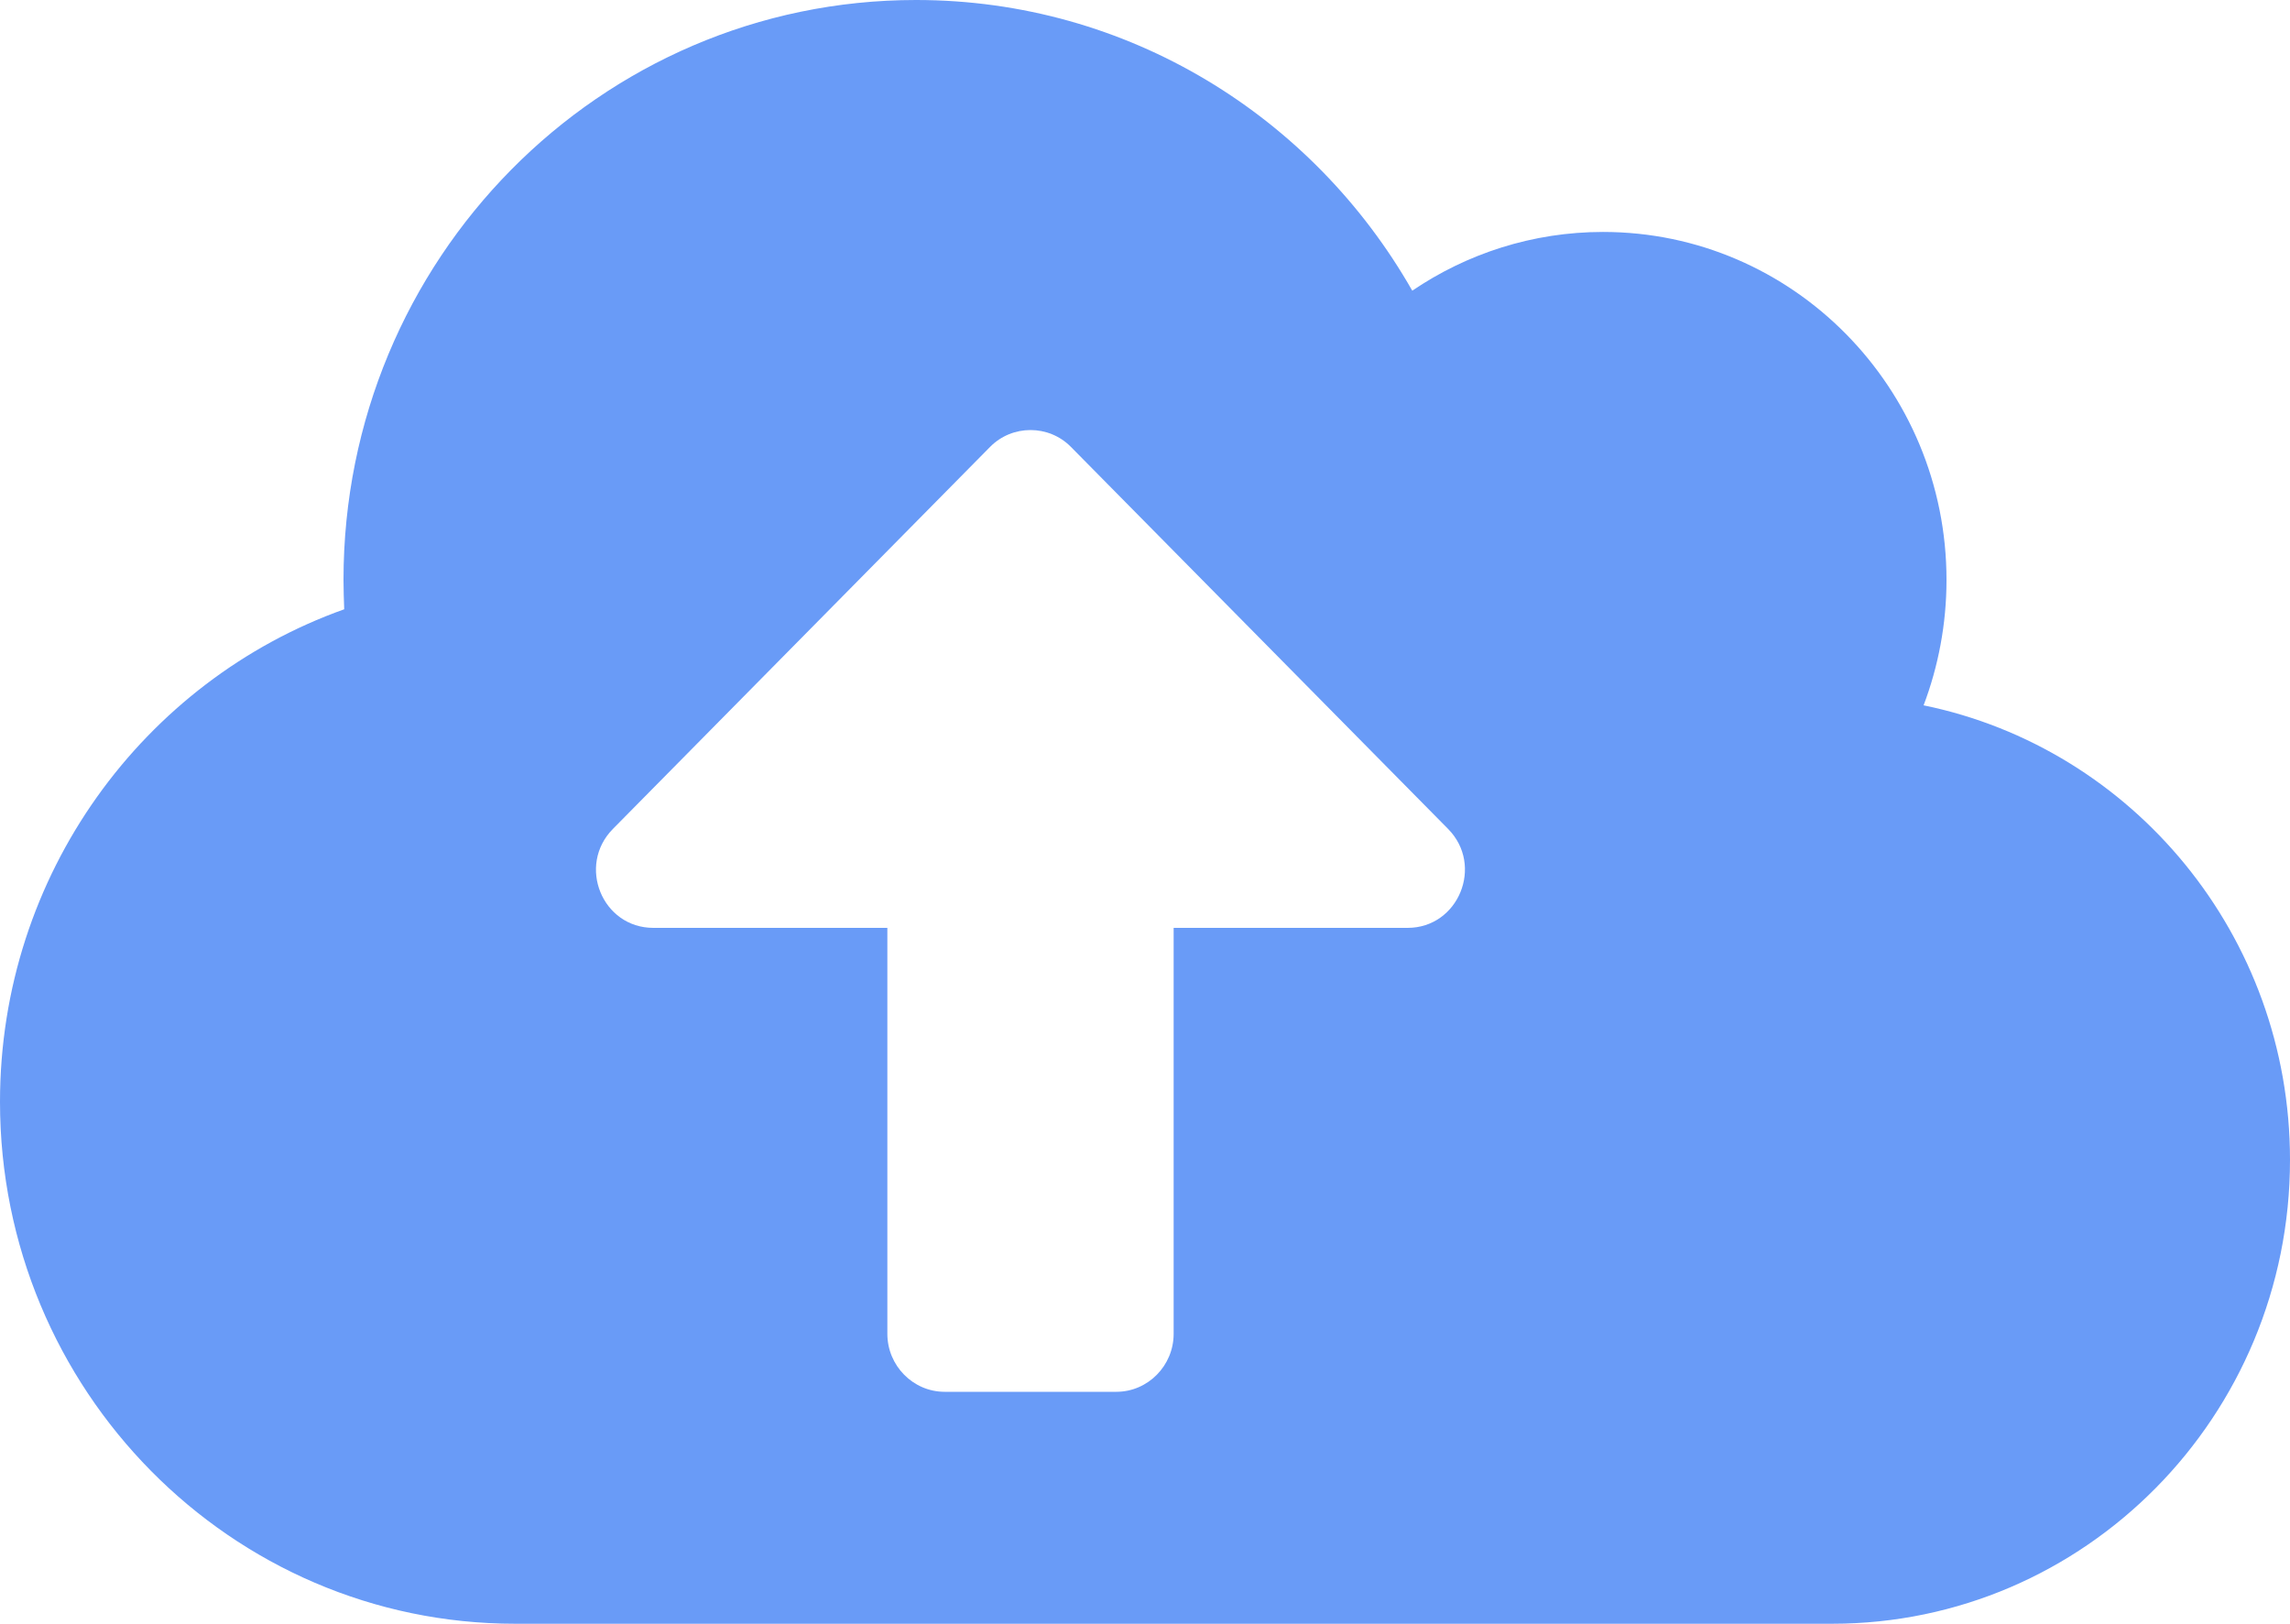 <svg width="55" height="39" viewBox="0 0 55 39" fill="none" xmlns="http://www.w3.org/2000/svg">
<path d="M46.2 16.941C46.552 16.009 46.75 14.991 46.75 13.929C46.75 9.315 43.055 5.571 38.5 5.571C36.807 5.571 35.226 6.094 33.919 6.982C31.539 2.803 27.096 0 22 0C14.403 0 8.25 6.233 8.25 13.929C8.25 14.164 8.259 14.399 8.267 14.634C3.455 16.349 0 20.997 0 26.464C0 33.385 5.543 39 12.375 39H44C50.076 39 55 34.012 55 27.857C55 22.468 51.219 17.968 46.2 16.941ZM33.808 22.286H28.188V32.036C28.188 32.802 27.569 33.429 26.812 33.429H22.688C21.931 33.429 21.312 32.802 21.312 32.036V22.286H15.692C14.463 22.286 13.853 20.788 14.721 19.909L23.779 10.734C24.312 10.194 25.188 10.194 25.721 10.734L34.779 19.909C35.647 20.788 35.028 22.286 33.808 22.286Z" fill="#699BF7"/>
</svg>
